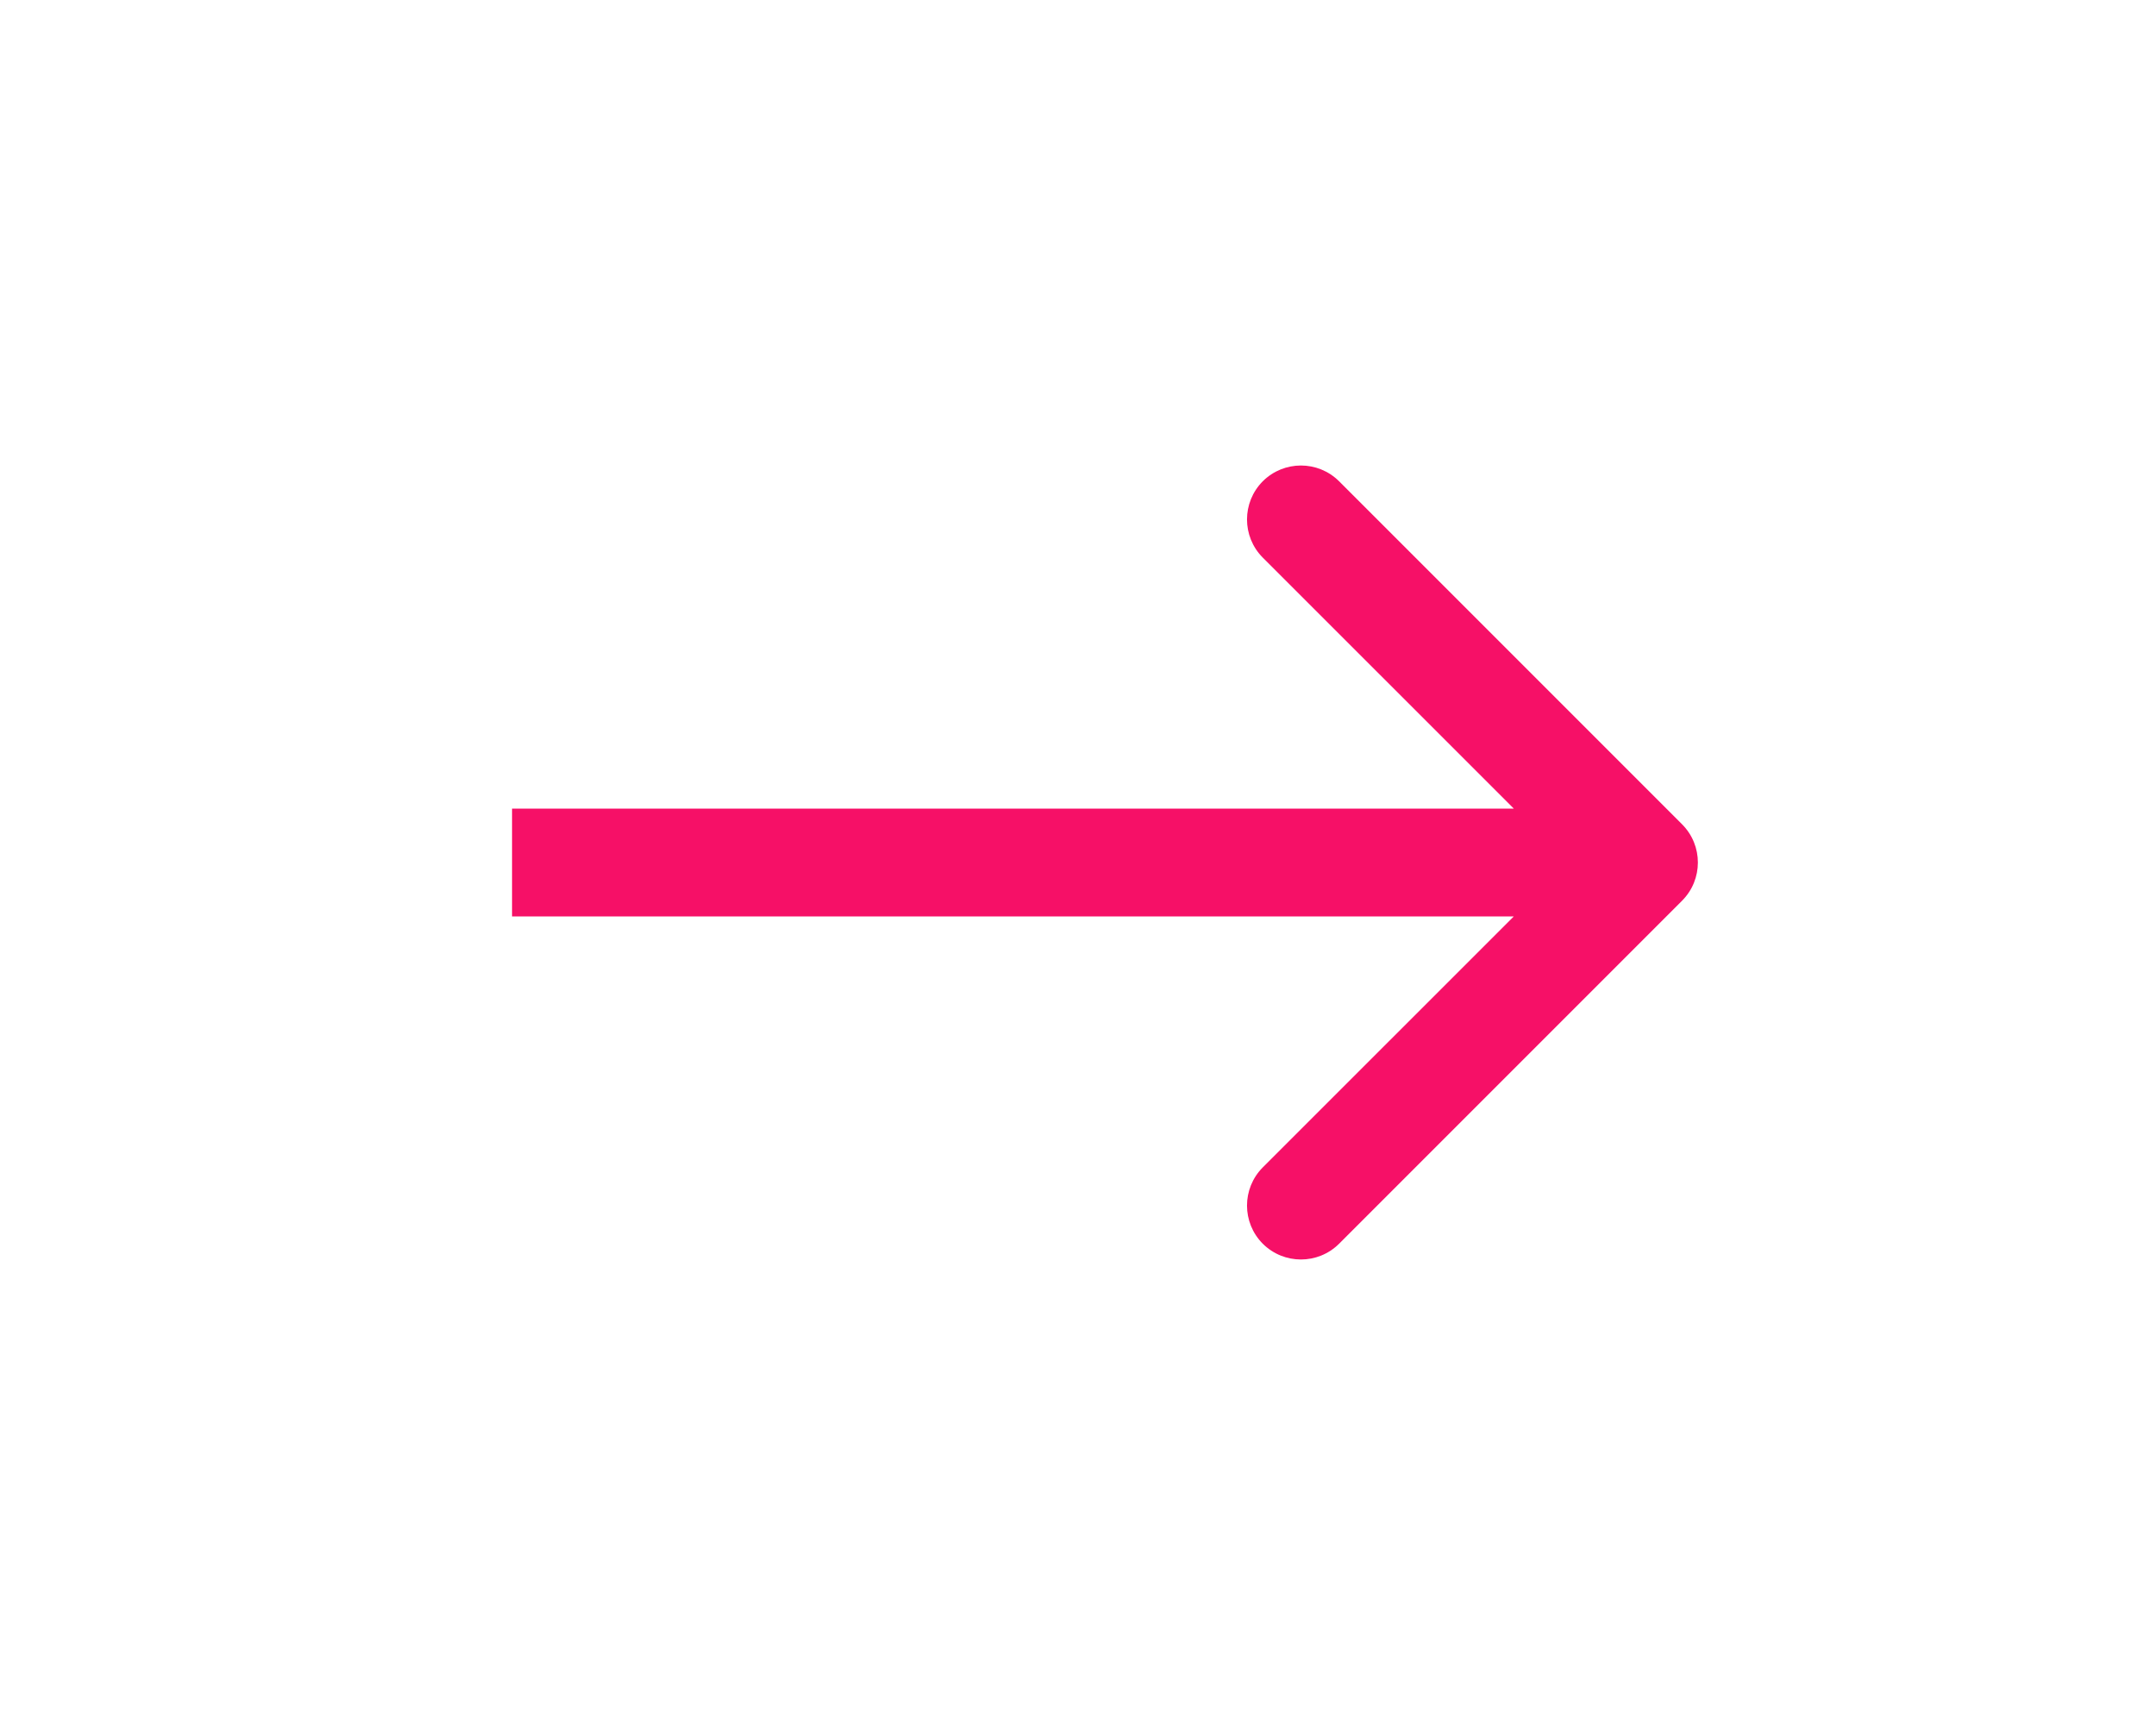 <svg width="20" height="16" viewBox="0 0 20 16" fill="none" xmlns="http://www.w3.org/2000/svg">
<g filter="url(#filter0_d)">
<path d="M15.604 4.354C15.799 4.158 15.799 3.842 15.604 3.646L12.422 0.464C12.226 0.269 11.91 0.269 11.714 0.464C11.519 0.66 11.519 0.976 11.714 1.172L14.543 4L11.714 6.828C11.519 7.024 11.519 7.34 11.714 7.536C11.91 7.731 12.226 7.731 12.422 7.536L15.604 4.354ZM4.75 4.5H15.25V3.5H4.75V4.5Z" fill="#F61067"/>
</g>
<defs>
<filter id="filter0_d" x="0.75" y="0.318" width="19" height="15.364" filterUnits="userSpaceOnUse" color-interpolation-filters="sRGB">
<feFlood flood-opacity="0" result="BackgroundImageFix"/>
<feColorMatrix in="SourceAlpha" type="matrix" values="0 0 0 0 0 0 0 0 0 0 0 0 0 0 0 0 0 0 127 0"/>
<feOffset dy="4"/>
<feGaussianBlur stdDeviation="2"/>
<feColorMatrix type="matrix" values="0 0 0 0 0 0 0 0 0 0 0 0 0 0 0 0 0 0 0.25 0"/>
<feBlend mode="normal" in2="BackgroundImageFix" result="effect1_dropShadow"/>
<feBlend mode="normal" in="SourceGraphic" in2="effect1_dropShadow" result="shape"/>
</filter>
</defs>
</svg>
